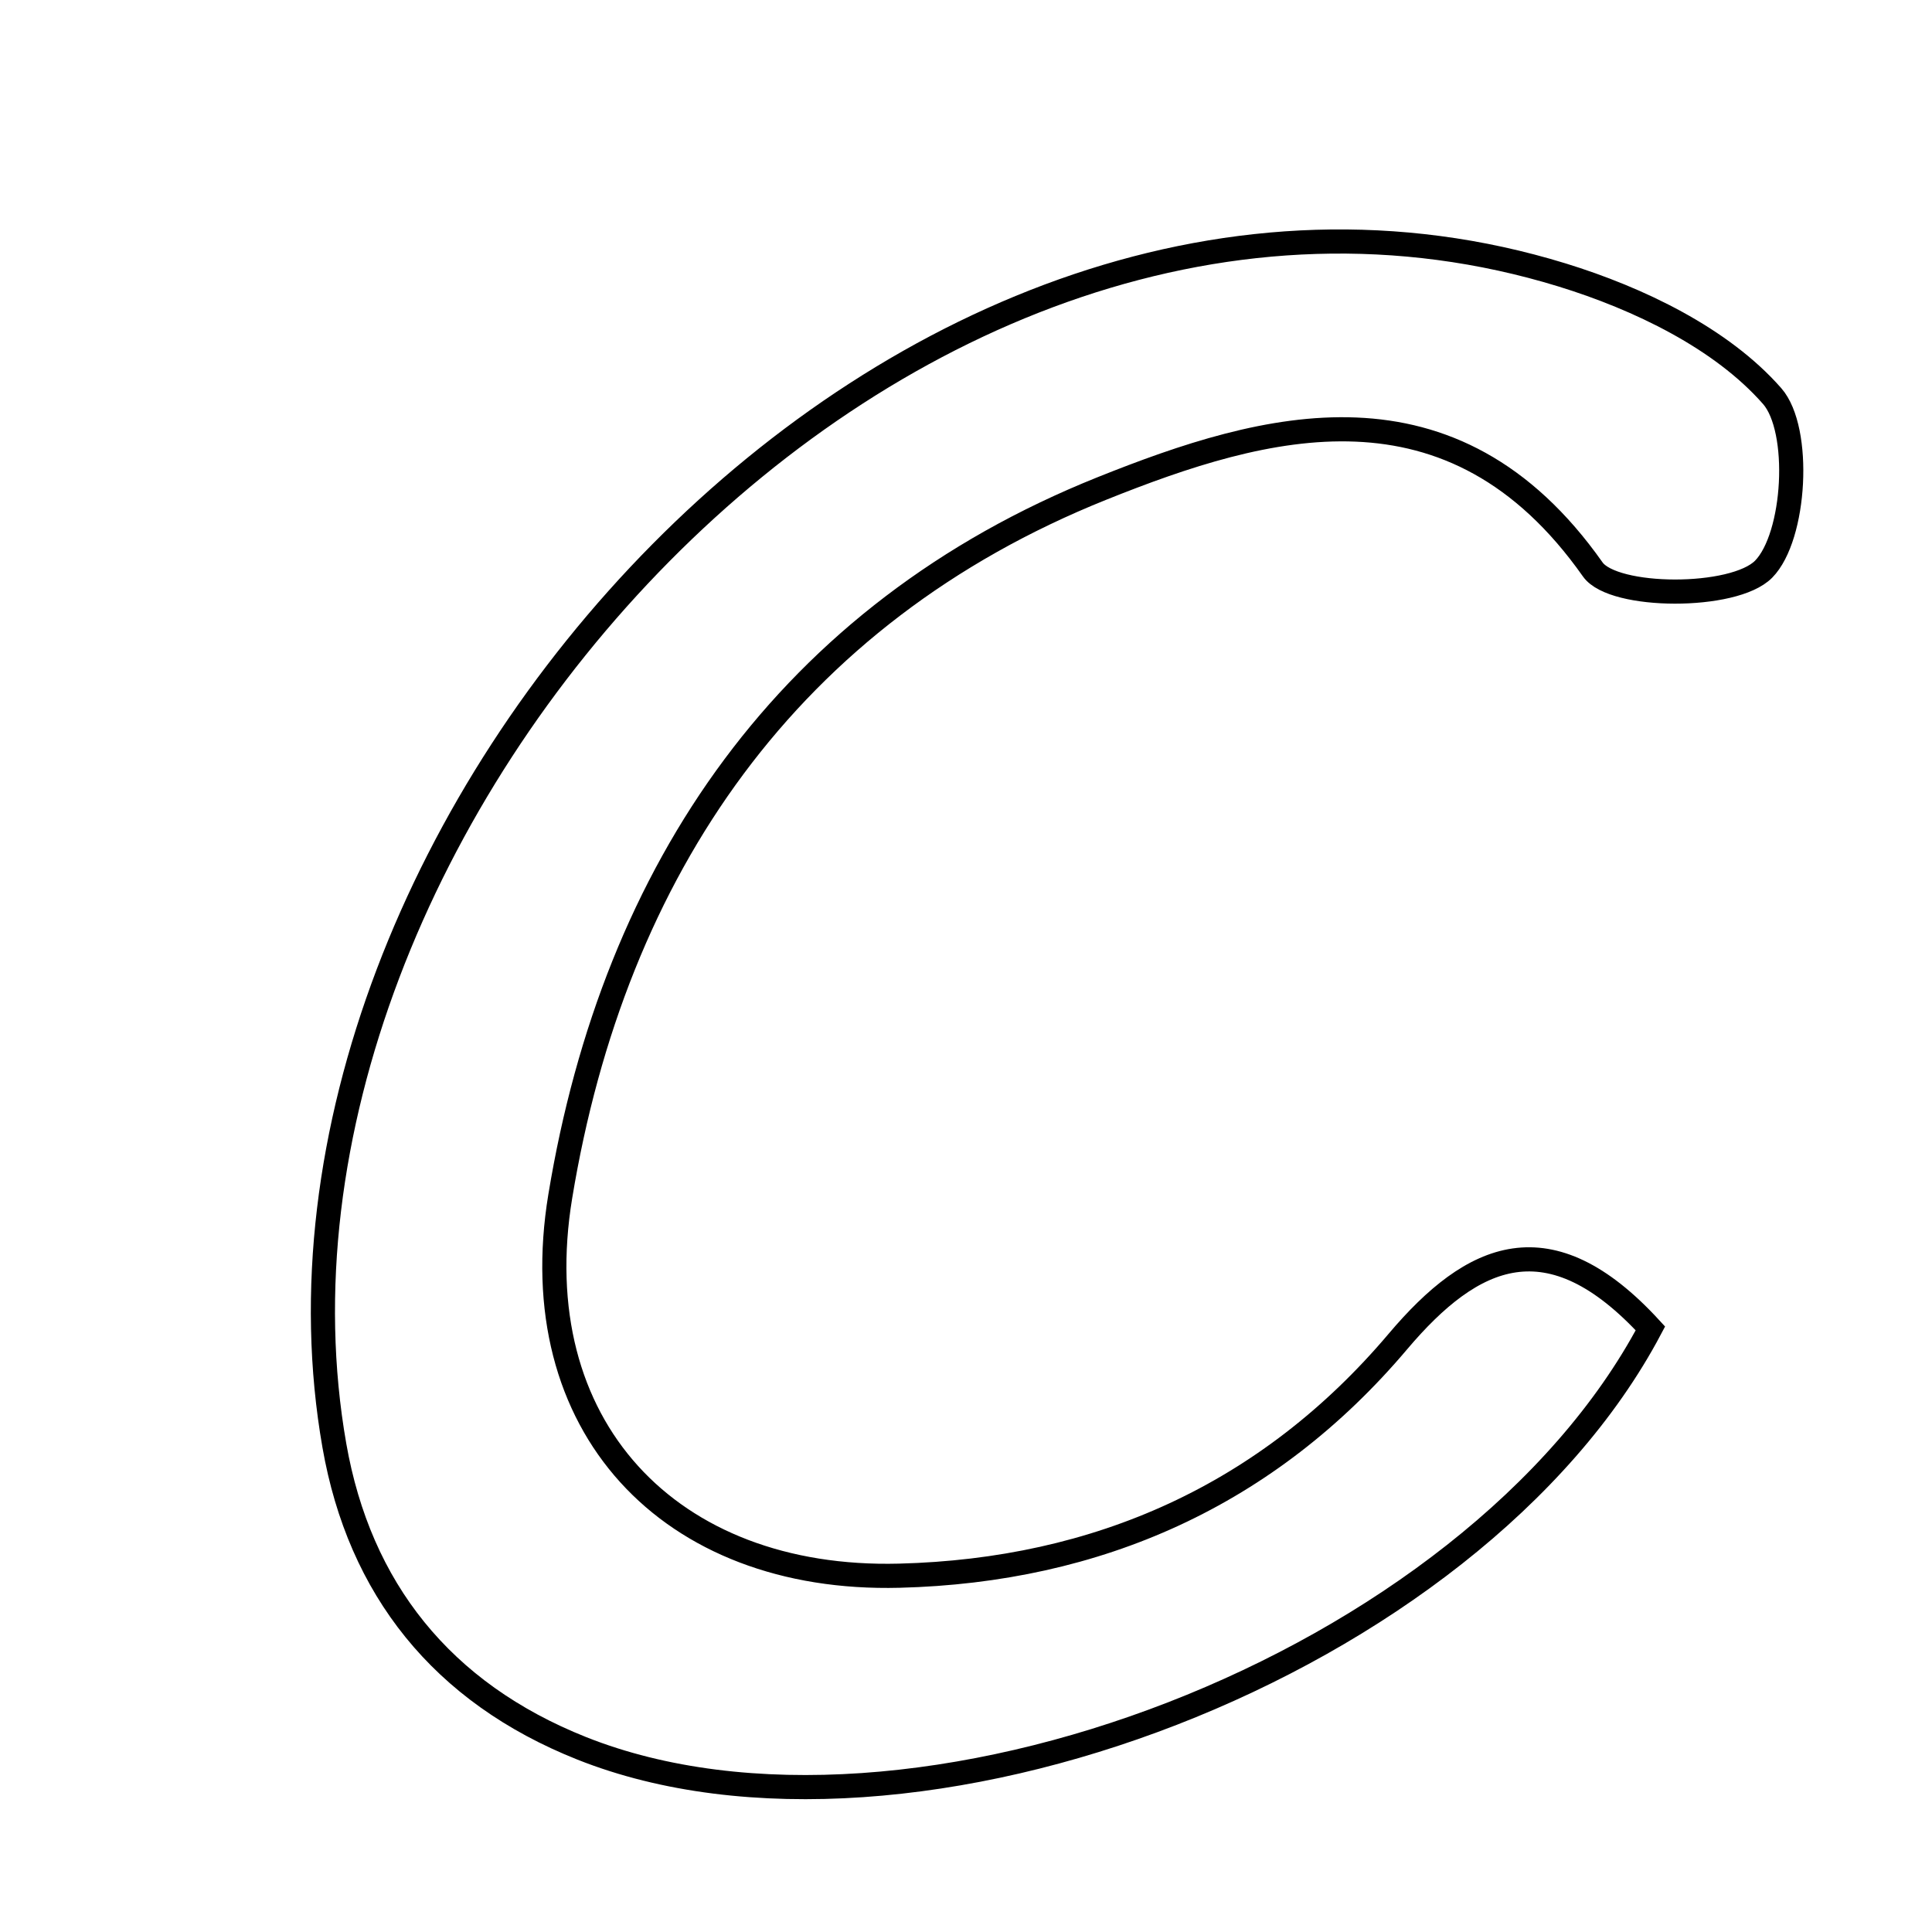 <svg xmlns="http://www.w3.org/2000/svg" viewBox="0.0 0.0 24.0 24.0" height="200px" width="200px"><path fill="none" stroke="black" stroke-width=".3" stroke-opacity="1.0"  filling="0" d="M19.406 3.416 C20.357 3.709 21.384 4.202 22.014 4.92 C22.38 5.337 22.306 6.667 21.908 7.071 C21.539 7.445 20.043 7.437 19.786 7.074 C18.04 4.596 15.721 5.253 13.686 6.069 C9.804 7.626 7.631 10.79 6.96 14.86 C6.49 17.707 8.308 19.647 11.171 19.574 C13.637 19.511 15.75 18.575 17.365 16.665 C18.296 15.564 19.245 15.133 20.502 16.502 C18.289 20.685 11.305 23.339 7.228 21.719 C5.487 21.027 4.465 19.732 4.154 17.959 C2.807 10.283 11.233 0.903 19.406 3.416"></path></svg>